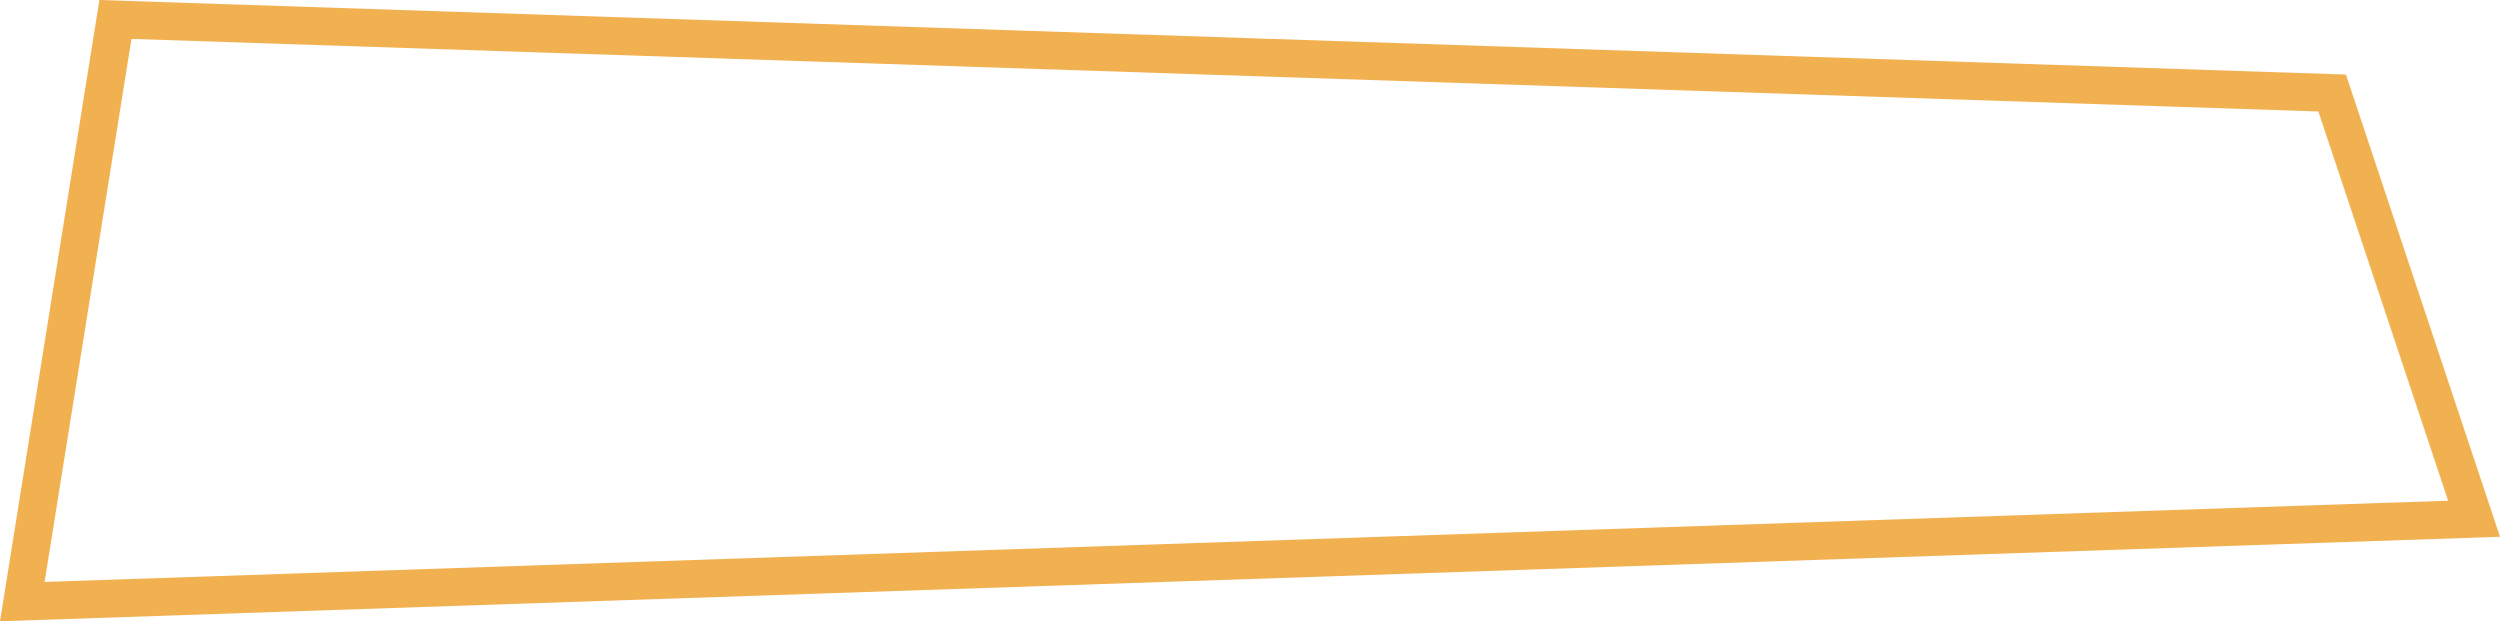 <svg xmlns="http://www.w3.org/2000/svg" width="330.454" height="82.121" viewBox="0 0 330.454 82.121">
  <g id="Tracé_4" data-name="Tracé 4" transform="translate(9.422 7.757)" fill="none">
    <path d="M3.717-7.757,300.666,2.1l20.366,61.1L-9.422,74.364Z" stroke="none"/>
    <path d="M 7.958 -2.613 L -3.526 69.162 L 314.171 58.425 L 297.022 6.98 L 7.958 -2.613 M 3.717 -7.757 L 300.666 2.098 L 321.032 63.196 L -9.422 74.364 L 3.717 -7.757 Z" stroke="none" fill="#f2b151"/>
  </g>
</svg>
